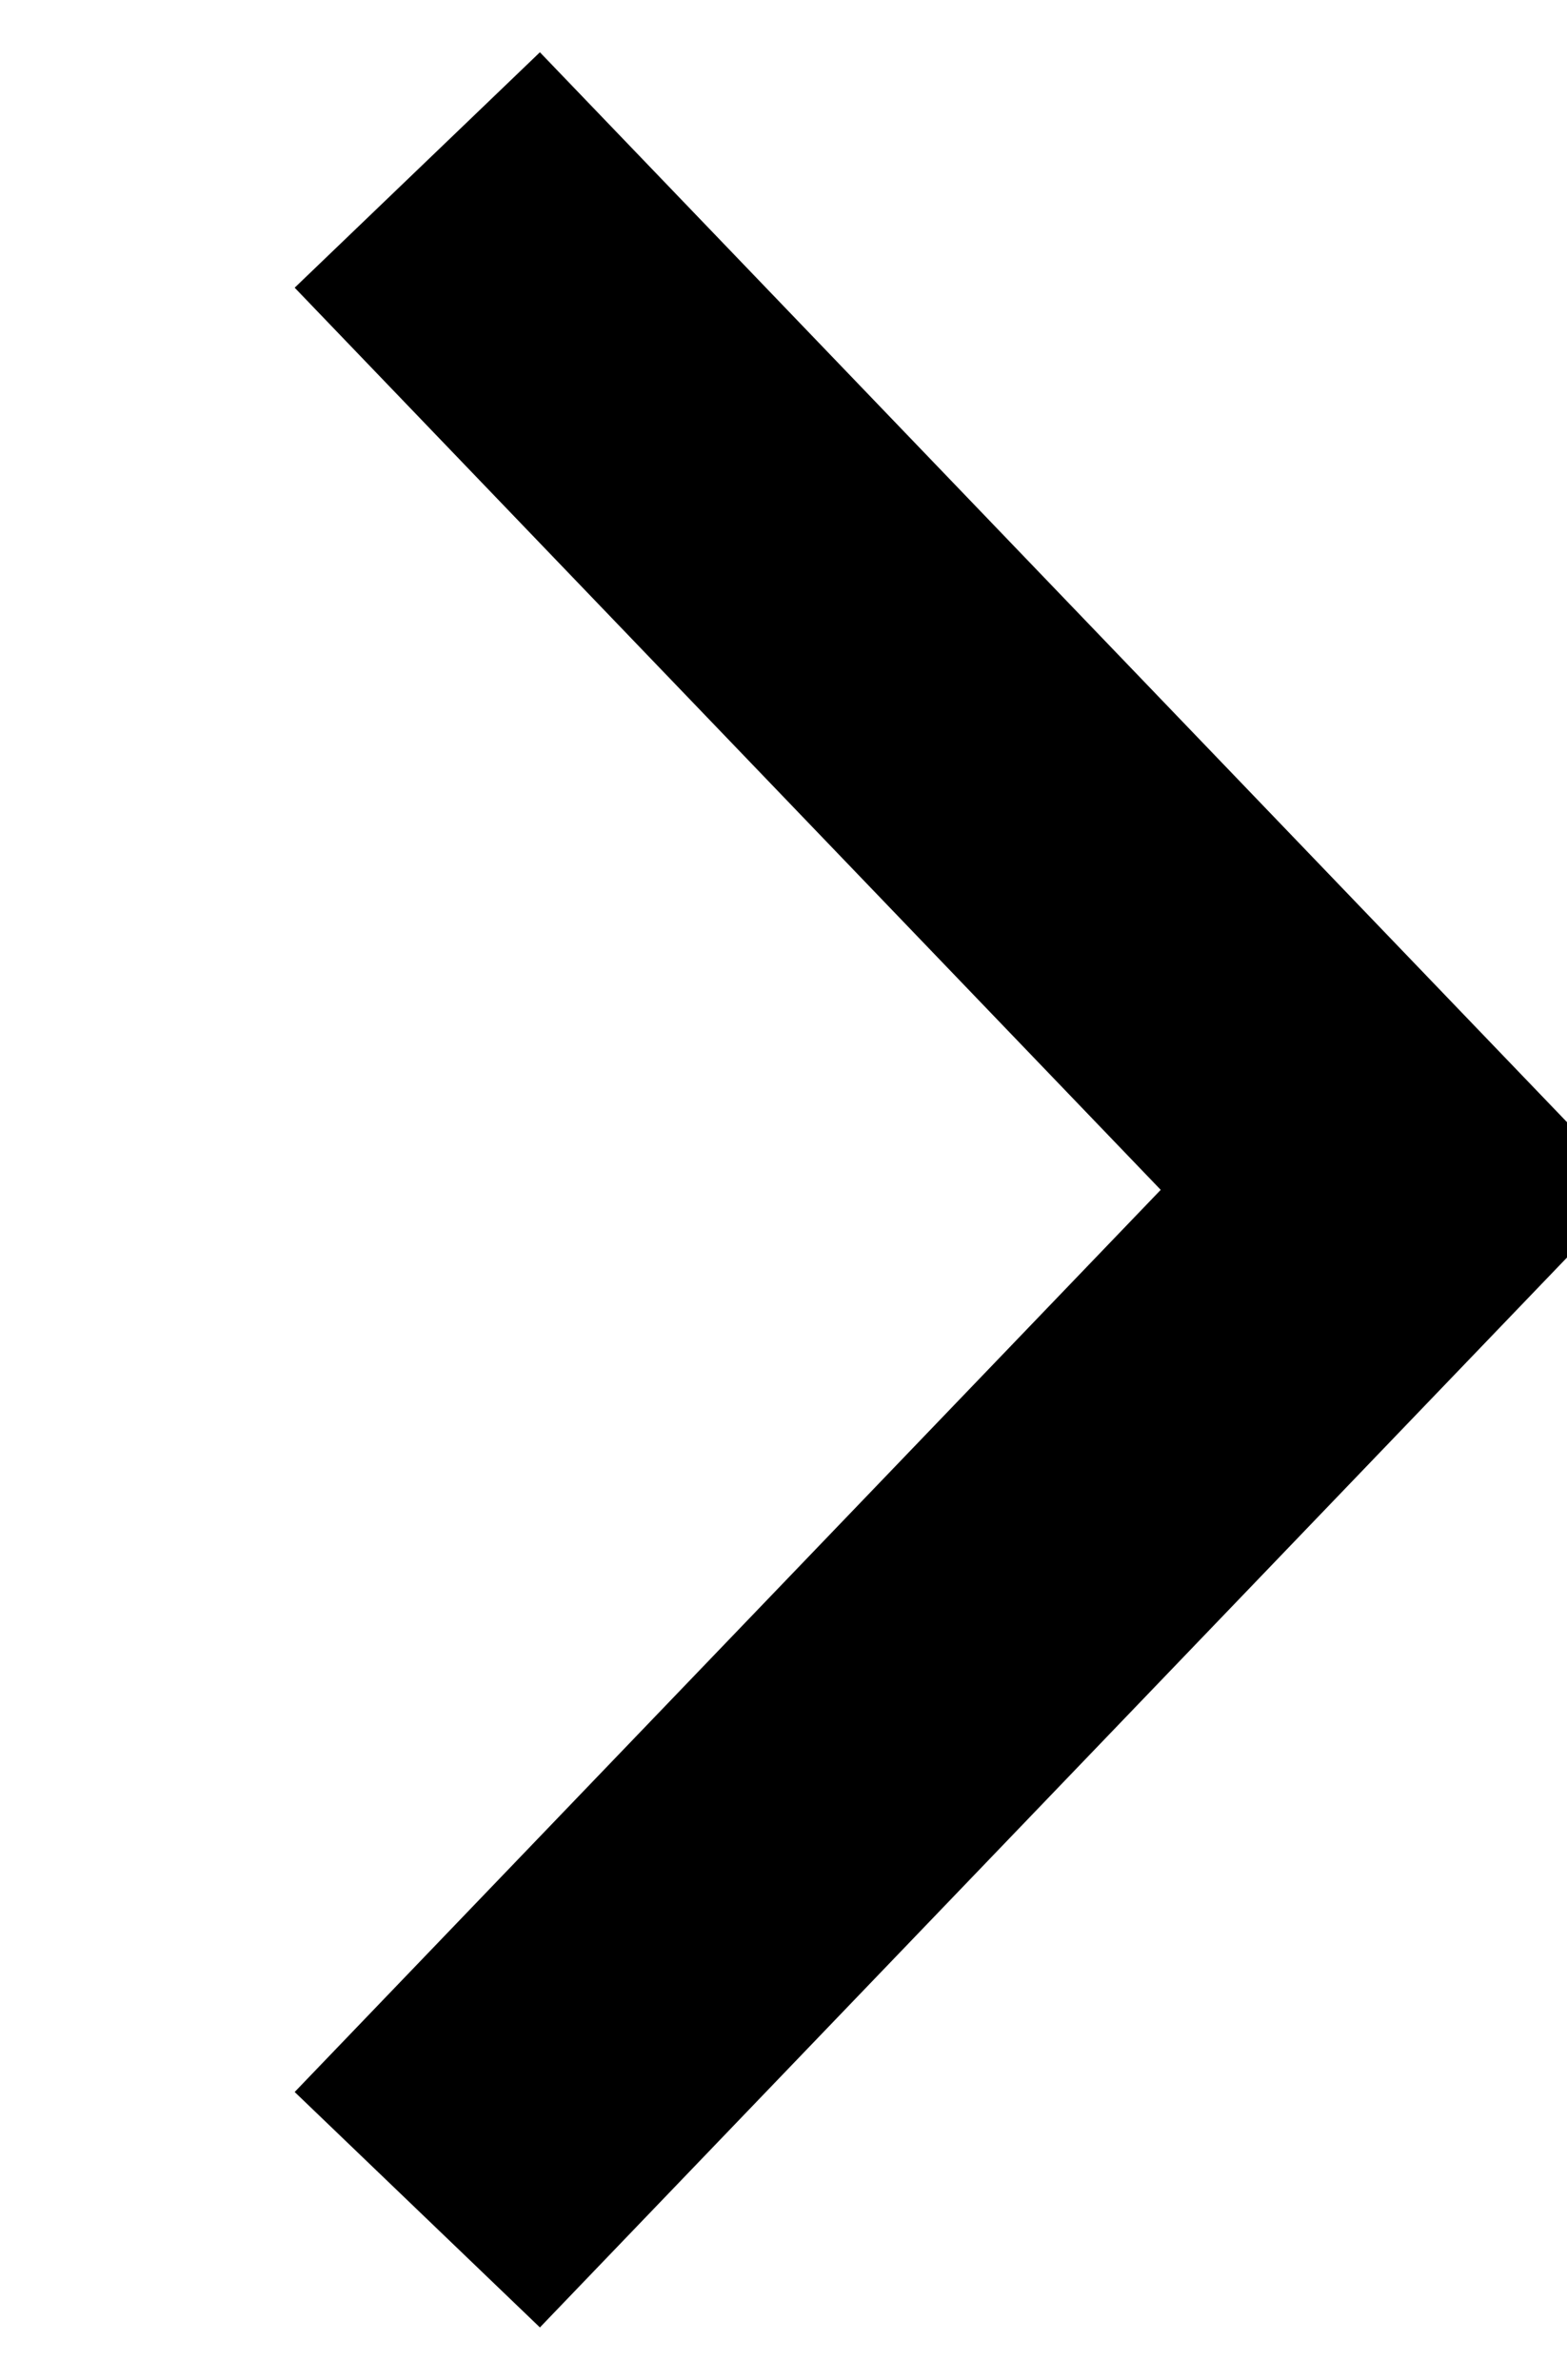 <svg xmlns="http://www.w3.org/2000/svg" width="9.219" height="14" viewBox="0 0 9.219 14">
  <defs>
    <style>
      .cls-1 {
        fill: none;
        stroke: #000;
        stroke-width: 2px;
        fill-rule: evenodd;
      }
    </style>
  </defs>
  <path id="Прямоугольник_5" data-name="Прямоугольник 5" class="cls-1" d="M372.236,686l5.76,6-5.76,6" transform="translate(-369.781 -685)"/>
</svg>
